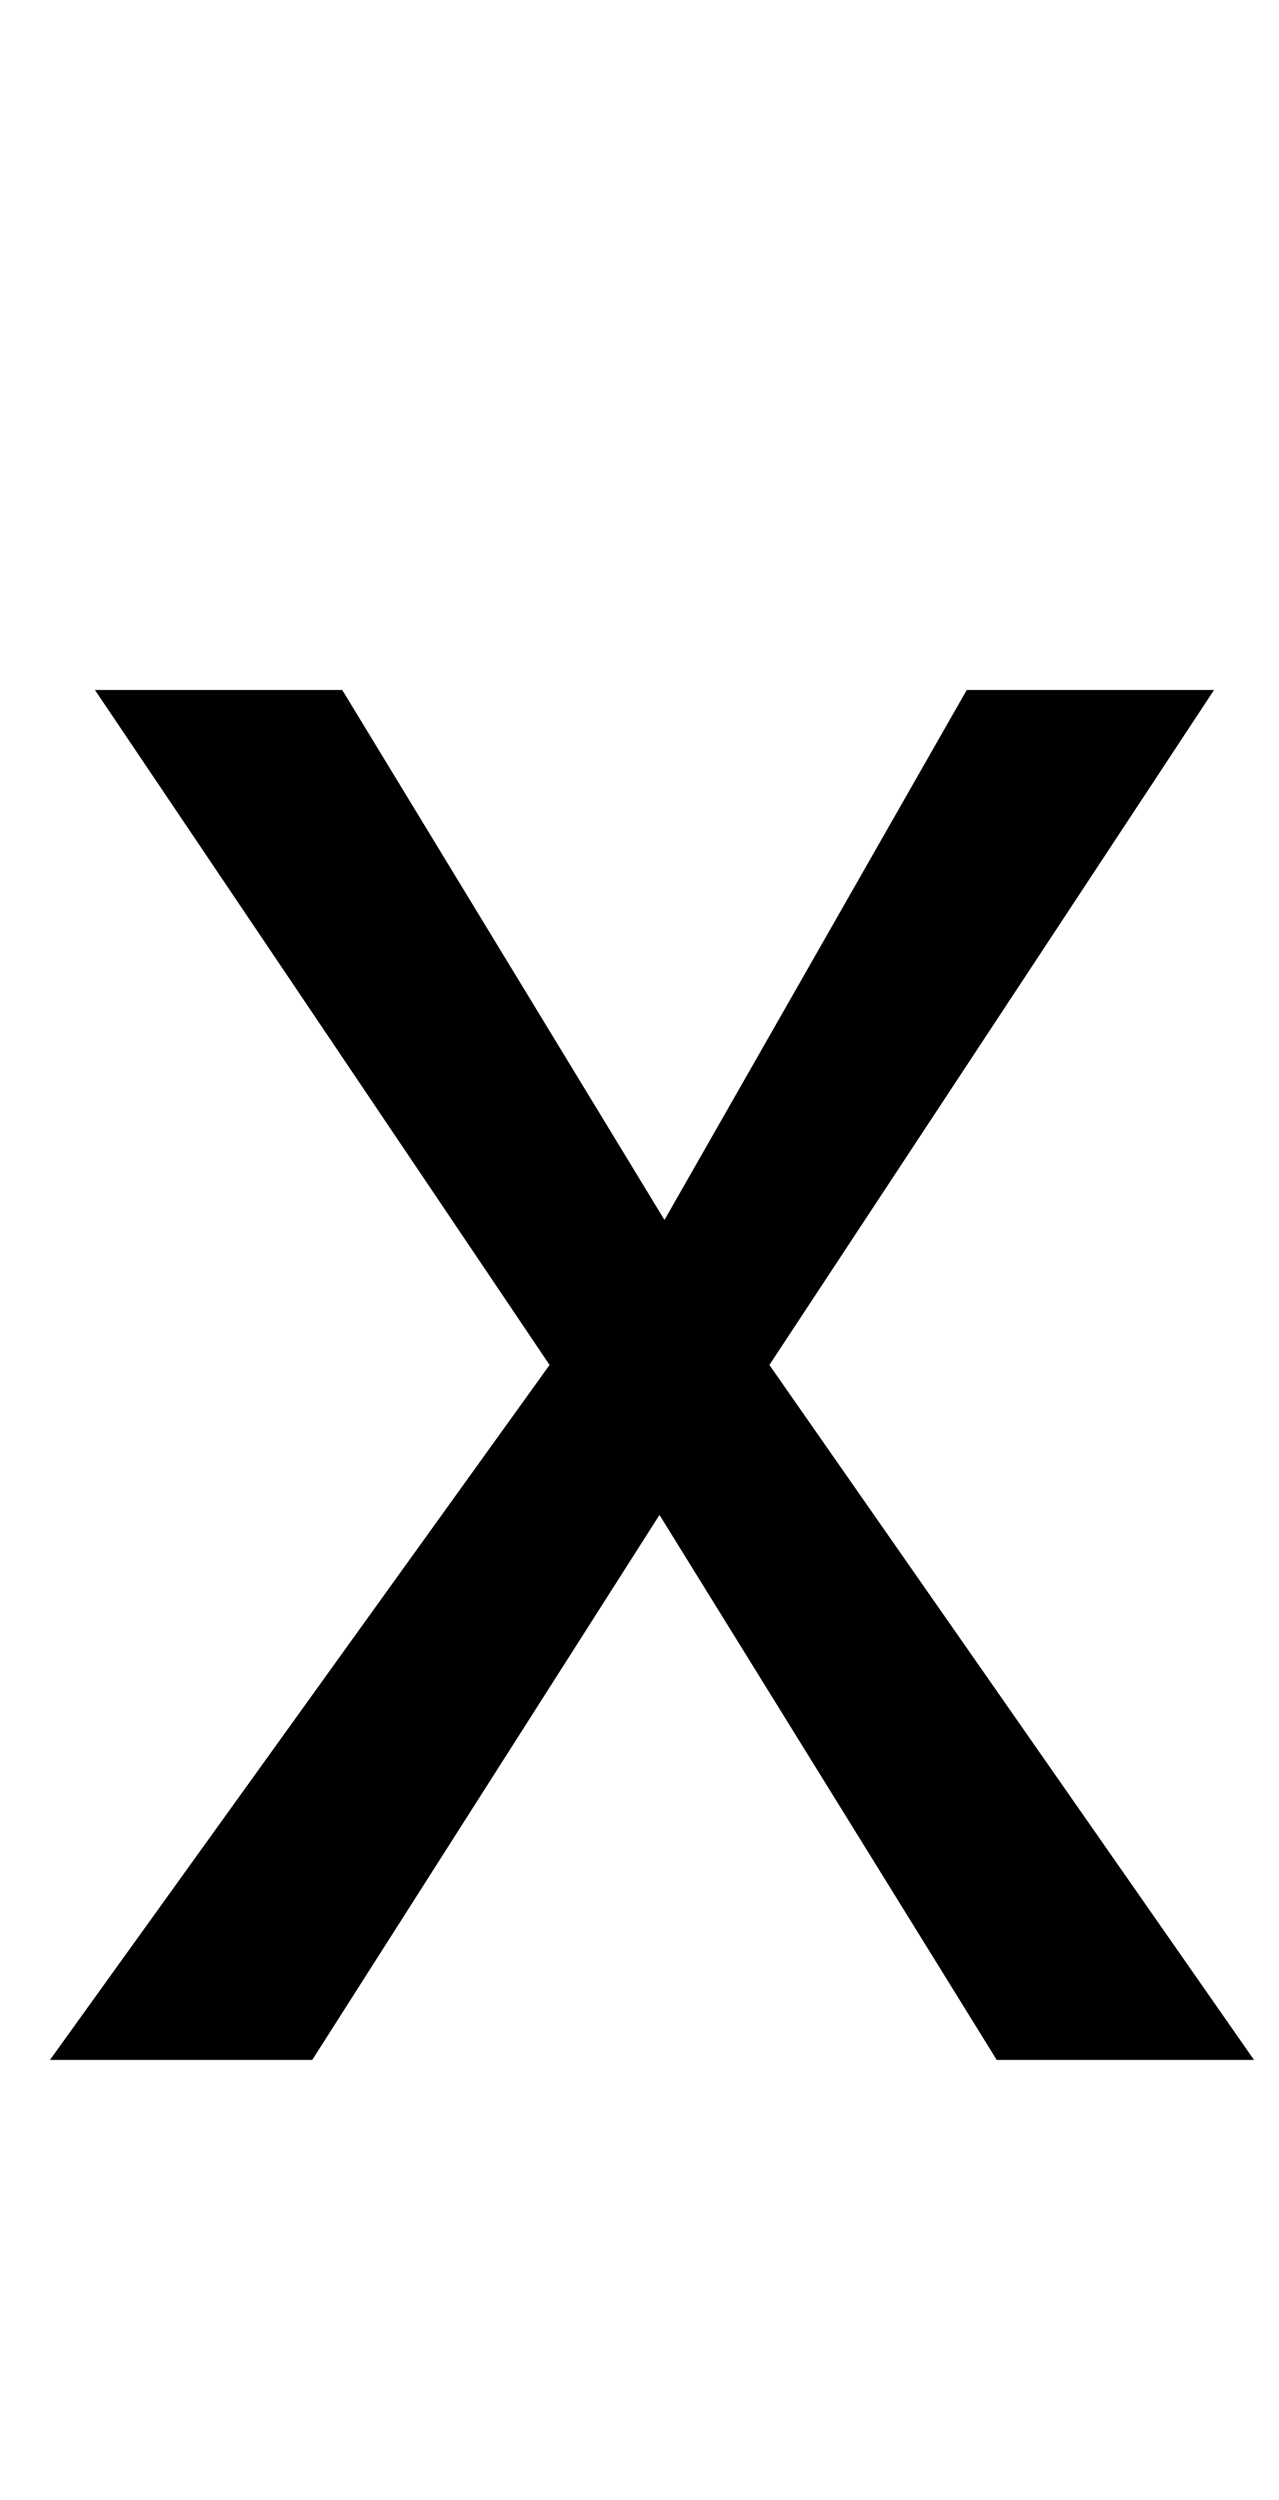 <?xml version="1.0" standalone="no"?>
<!DOCTYPE svg PUBLIC "-//W3C//DTD SVG 1.1//EN" "http://www.w3.org/Graphics/SVG/1.1/DTD/svg11.dtd" >
<svg xmlns="http://www.w3.org/2000/svg" xmlns:xlink="http://www.w3.org/1999/xlink" version="1.1" viewBox="-10 0 512 1000">
   <path fill="currentColor"
d="M377 276h99l-178 270l194 278h-103l-135 -218l-139 218h-105l200 -278l-182 -270h99l129 212z" />
</svg>

